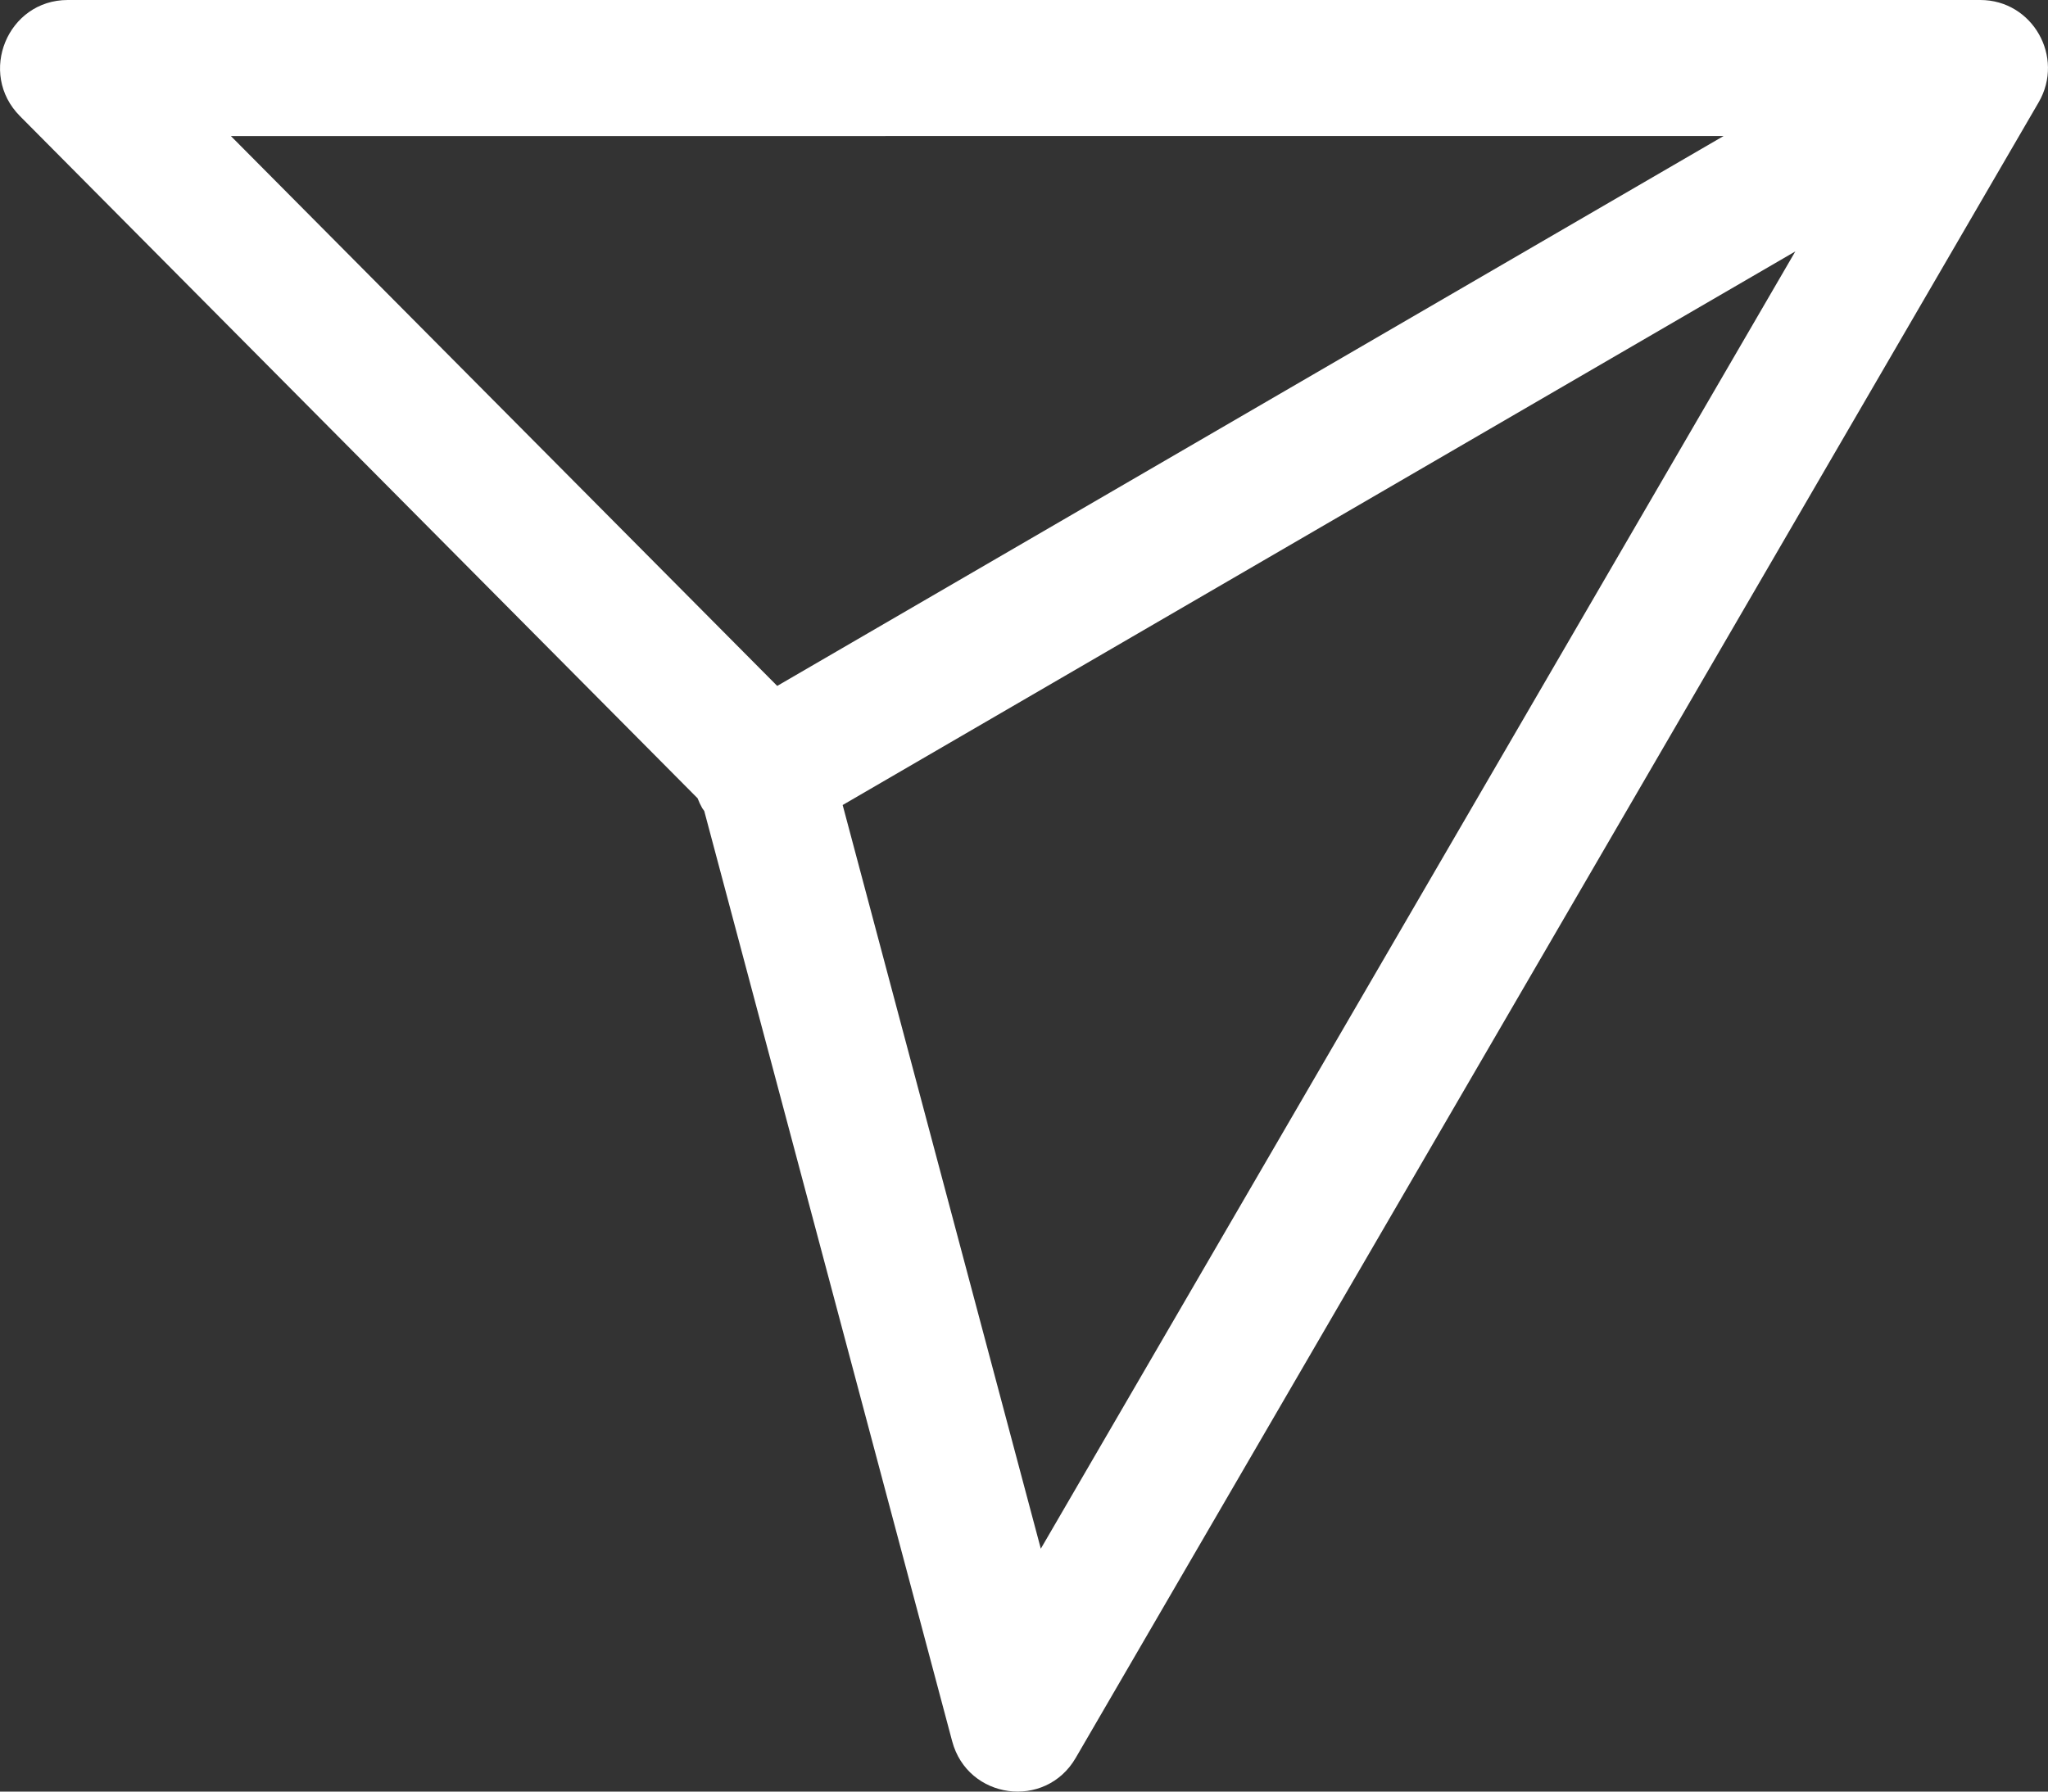 <svg width="24" height="21" viewBox="0 0 24 21" fill="none" xmlns="http://www.w3.org/2000/svg" xmlns:xlink="http://www.w3.org/1999/xlink">
	<rect x="0" y="0" width="24" height="21" fill="#333333" stroke="none"/>
	<desc>
			Created with Pixso.
	</desc>
	<defs/>
	<path id="Shape" d="M12.606 20.605L23.89 1.2C24.199 0.669 23.819 0 23.207 0L0.794 0C0.088 0 -0.265 0.859 0.234 1.361L8.175 9.357C8.19 9.396 8.208 9.435 8.229 9.472L8.253 9.506L11.158 20.409C11.34 21.093 12.251 21.216 12.606 20.605ZM2.706 1.595L20.199 1.594L9.108 8.04L2.706 1.595ZM21.039 2.947L9.875 9.436L12.197 18.153L21.039 2.947Z" clip-rule="evenodd" fill="#FFFFFF" fill-opacity="1" fill-rule="evenodd"/>
</svg>
